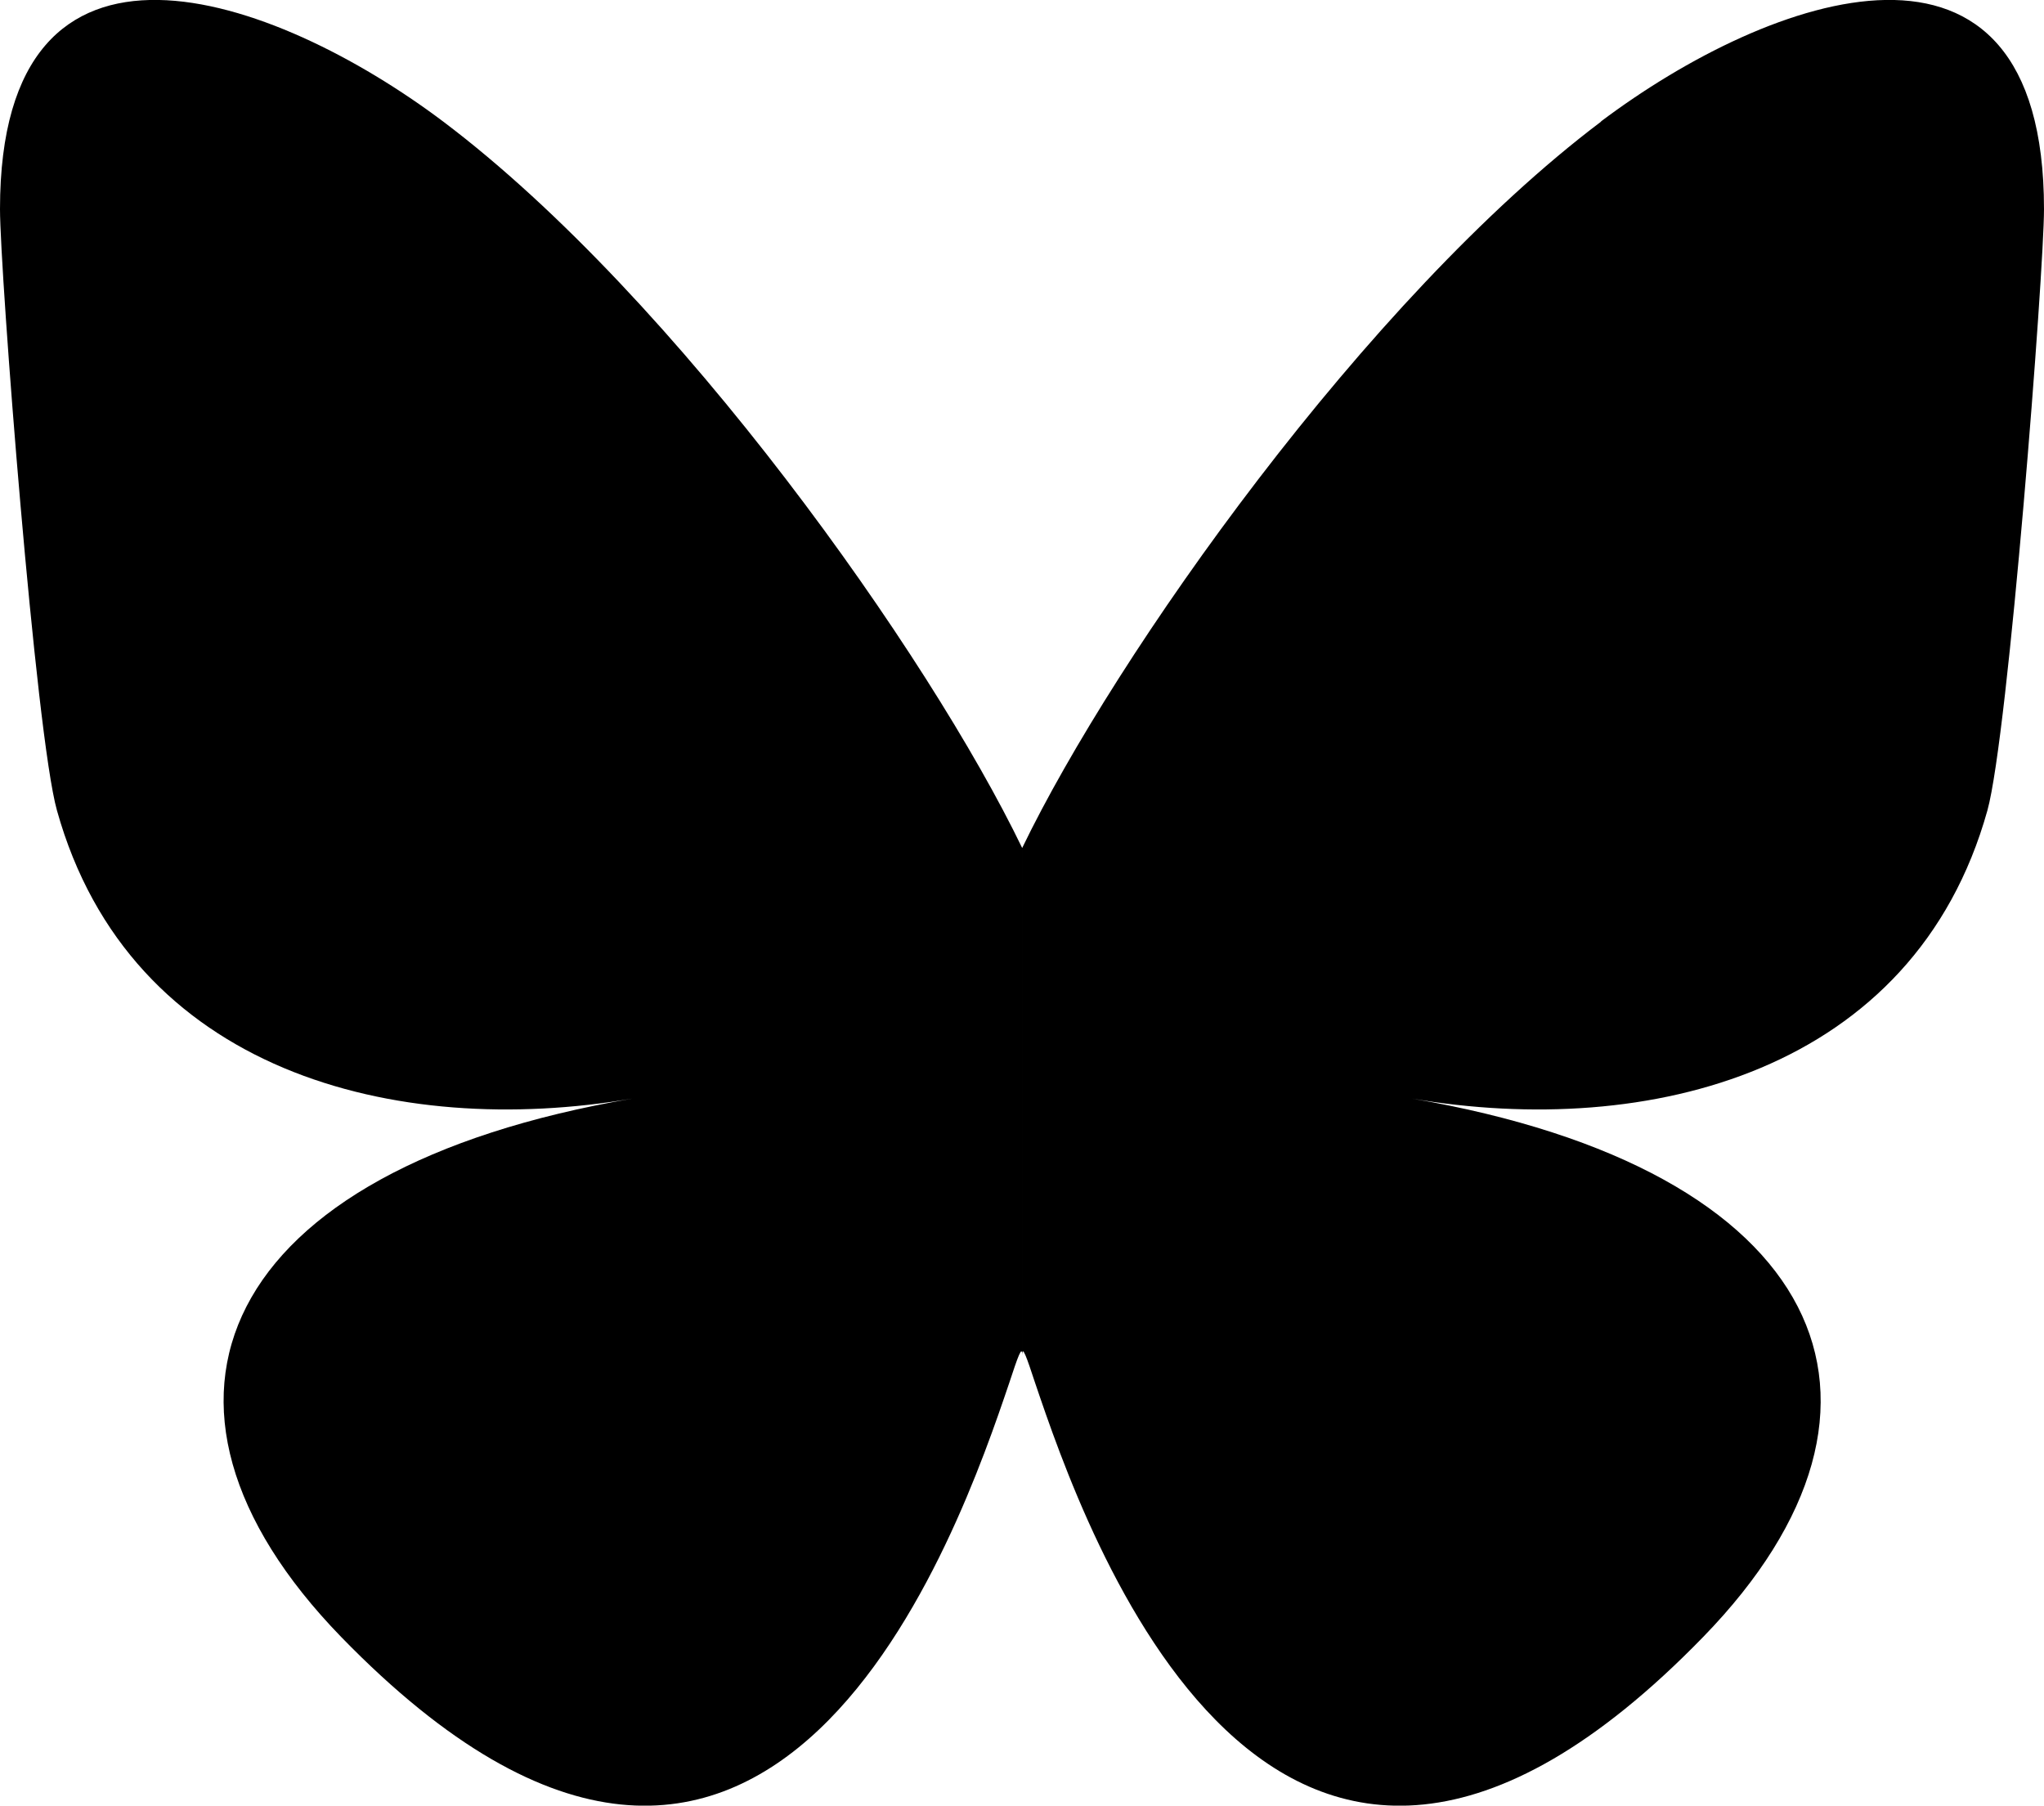 <?xml version="1.0" encoding="UTF-8"?>
<svg id="Layer_1" data-name="Layer 1" xmlns="http://www.w3.org/2000/svg" viewBox="0 0 56.69 50.08">
  <defs>
    <style>
      .cls-1 {
        fill: #000;
        stroke-width: 0px;
      }
    </style>
  </defs>
  <path id="Path_48067" data-name="Path 48067" class="cls-1" d="M12.29,3.37c6.5,4.9,13.49,14.82,16.06,20.15v14.07c0-.3-.12.04-.36.77-1.34,3.95-6.57,19.35-18.53,7.04-6.3-6.49-3.39-12.97,8.08-14.93-6.56,1.12-13.93-.73-15.96-7.99C.99,20.39,0,7.54,0,5.8,0-2.9,7.6-.16,12.29,3.37M44.41,3.37c-6.5,4.9-13.49,14.82-16.06,20.15v14.07c0-.3.12.04.36.77,1.34,3.95,6.57,19.35,18.53,7.04,6.3-6.48,3.38-12.97-8.08-14.93,6.56,1.12,13.93-.73,15.96-7.99.58-2.09,1.57-14.94,1.57-16.68,0-8.7-7.6-5.96-12.29-2.43h0Z"/>
</svg>